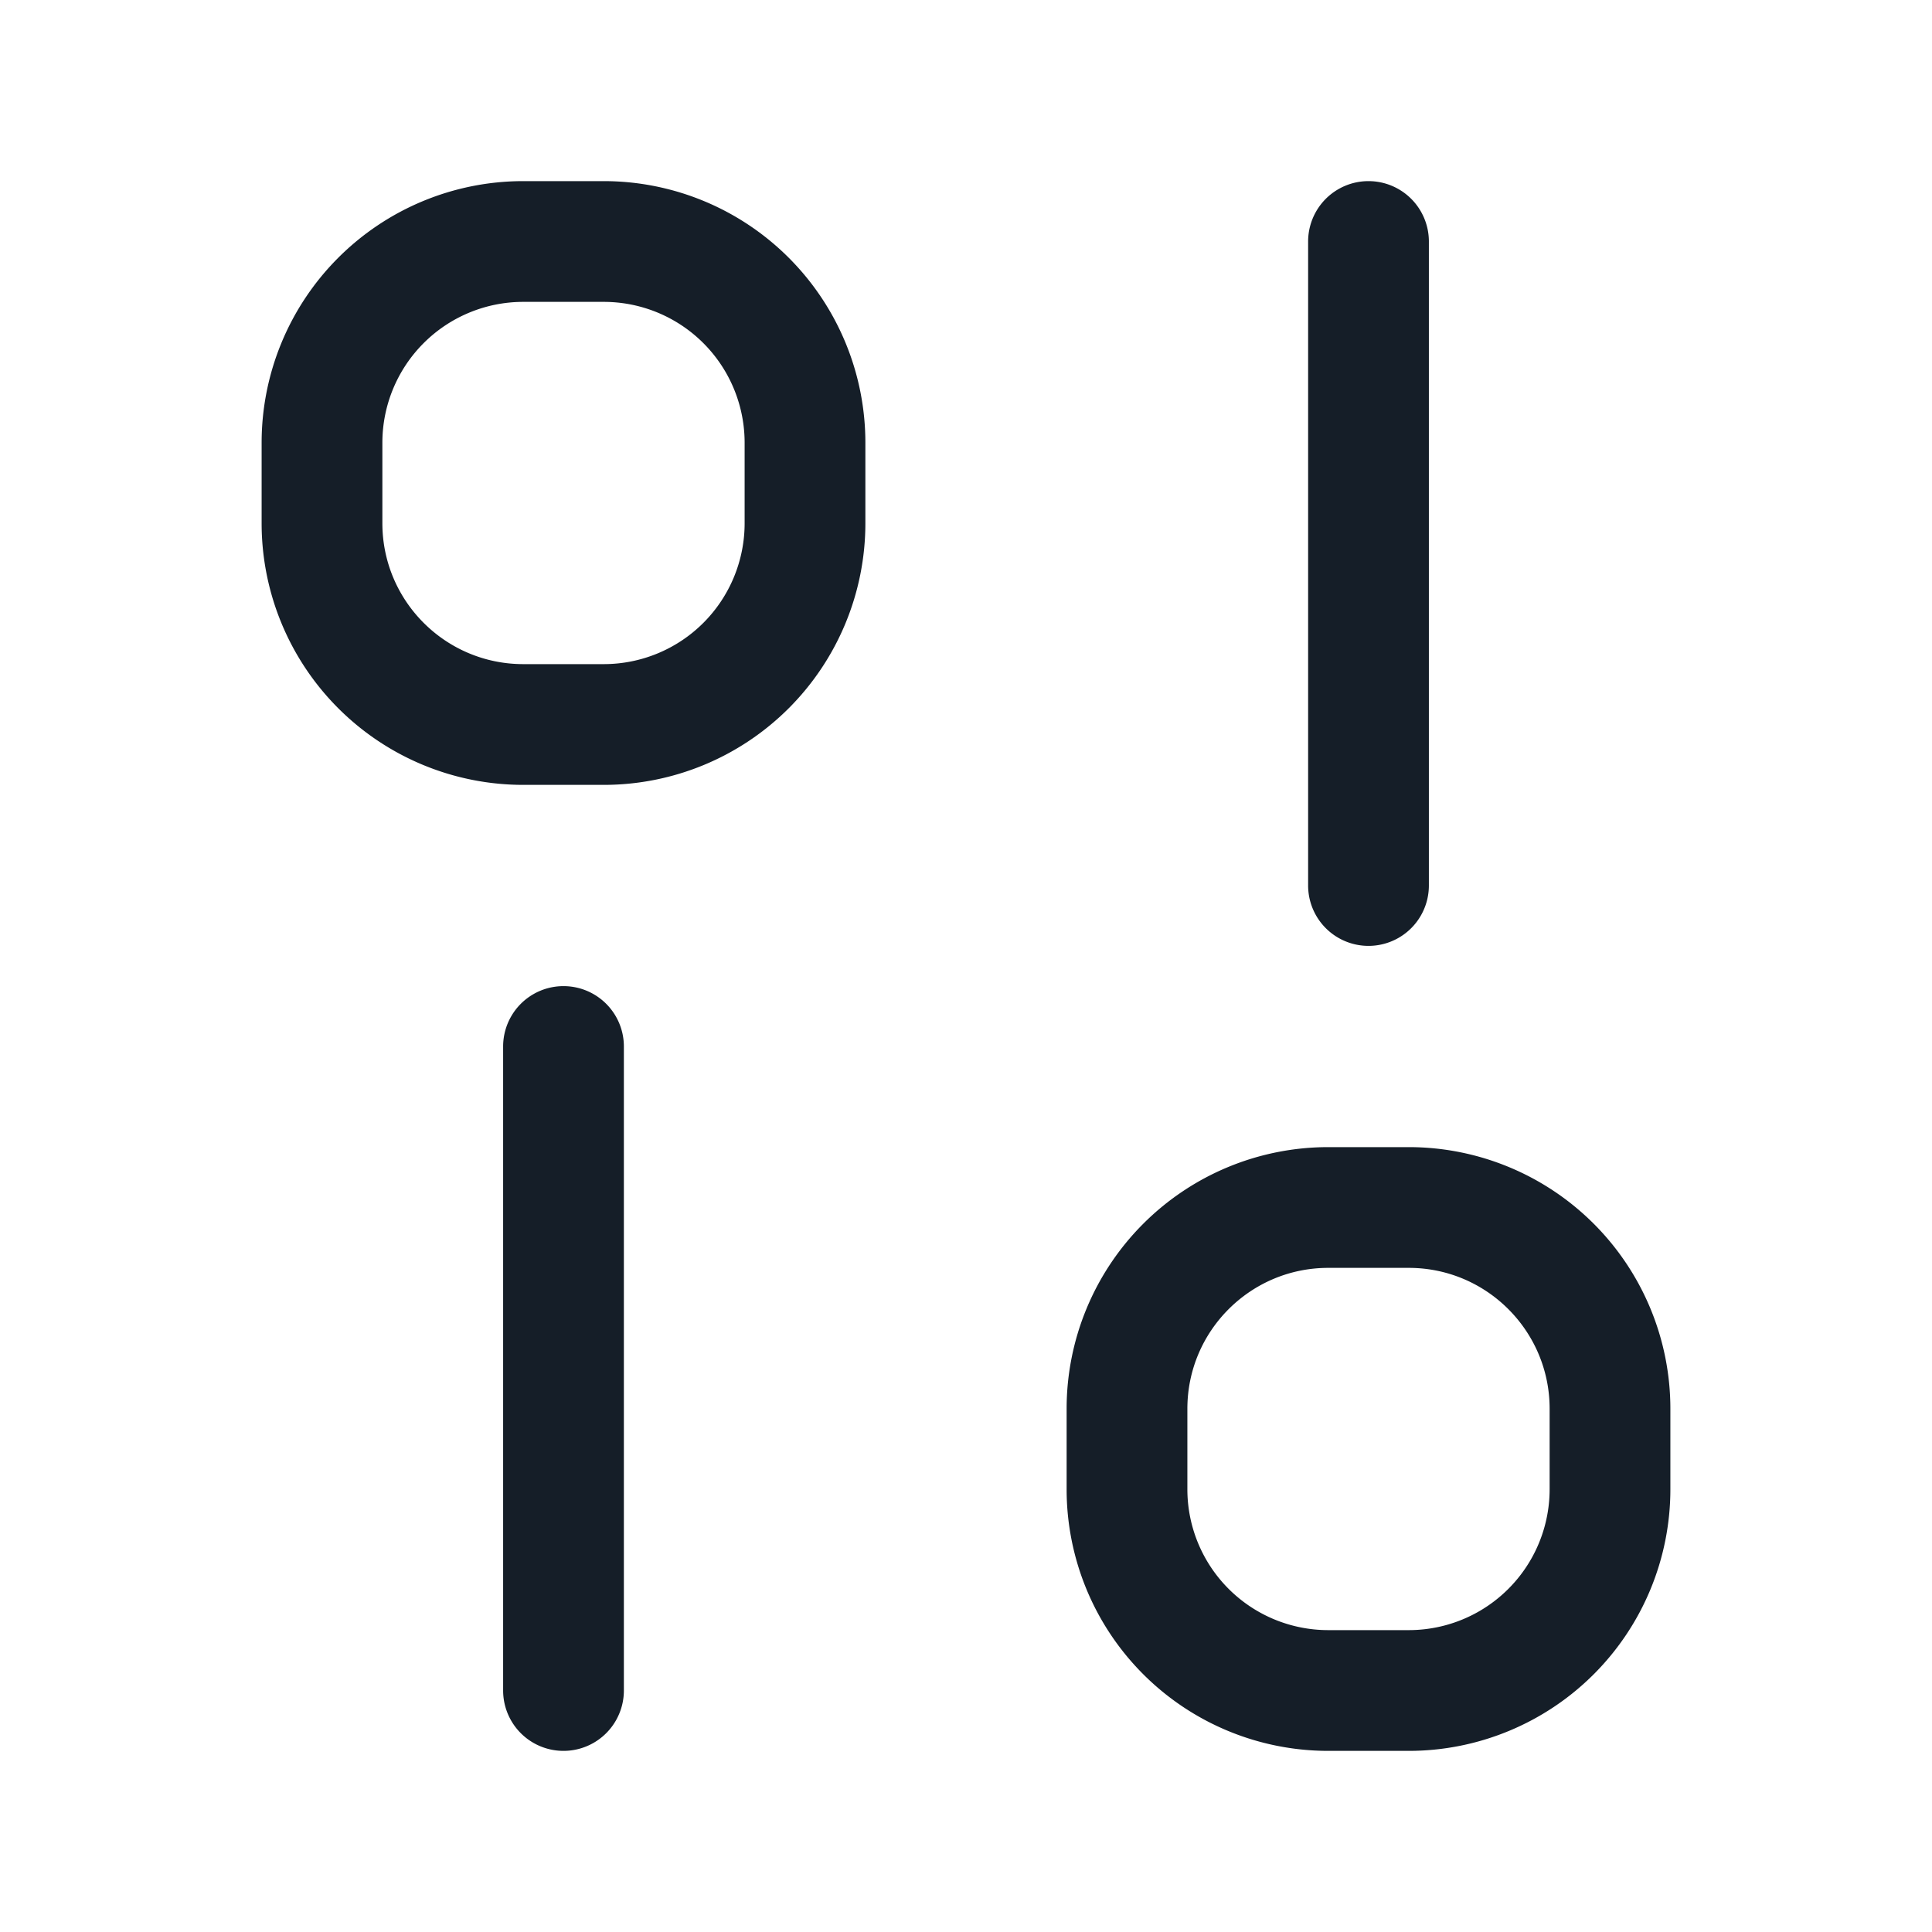 <svg viewBox="0 0 24 24" fill="none" xmlns="http://www.w3.org/2000/svg"><path fill-rule="evenodd" clip-rule="evenodd" d="M6.5 9.75A3.25 3.25 0 0 1 3.25 6.5v-1A3.25 3.25 0 0 1 6.5 2.25h1a3.25 3.25 0 0 1 3.25 3.25v1A3.25 3.25 0 0 1 7.5 9.75h-1ZM4.75 6.5c0 .966.784 1.75 1.75 1.75h1A1.75 1.75 0 0 0 9.25 6.5v-1A1.75 1.75 0 0 0 7.5 3.75h-1A1.75 1.75 0 0 0 4.75 5.5v1Zm11.5 4.5a.75.75 0 0 0 1.5 0V3a.75.75 0 0 0-1.5 0v8Zm-10 10a.75.75 0 0 0 1.5 0v-8a.75.75 0 0 0-1.5 0v8Zm7-2.5a3.25 3.25 0 0 0 3.25 3.25h1a3.25 3.25 0 0 0 3.25-3.25v-1a3.25 3.25 0 0 0-3.25-3.25h-1a3.25 3.25 0 0 0-3.25 3.25v1Zm3.25 1.75a1.75 1.75 0 0 1-1.75-1.75v-1c0-.966.784-1.75 1.75-1.75h1c.966 0 1.75.784 1.75 1.75v1a1.75 1.75 0 0 1-1.75 1.75h-1Z" fill="#151E28"/></svg>